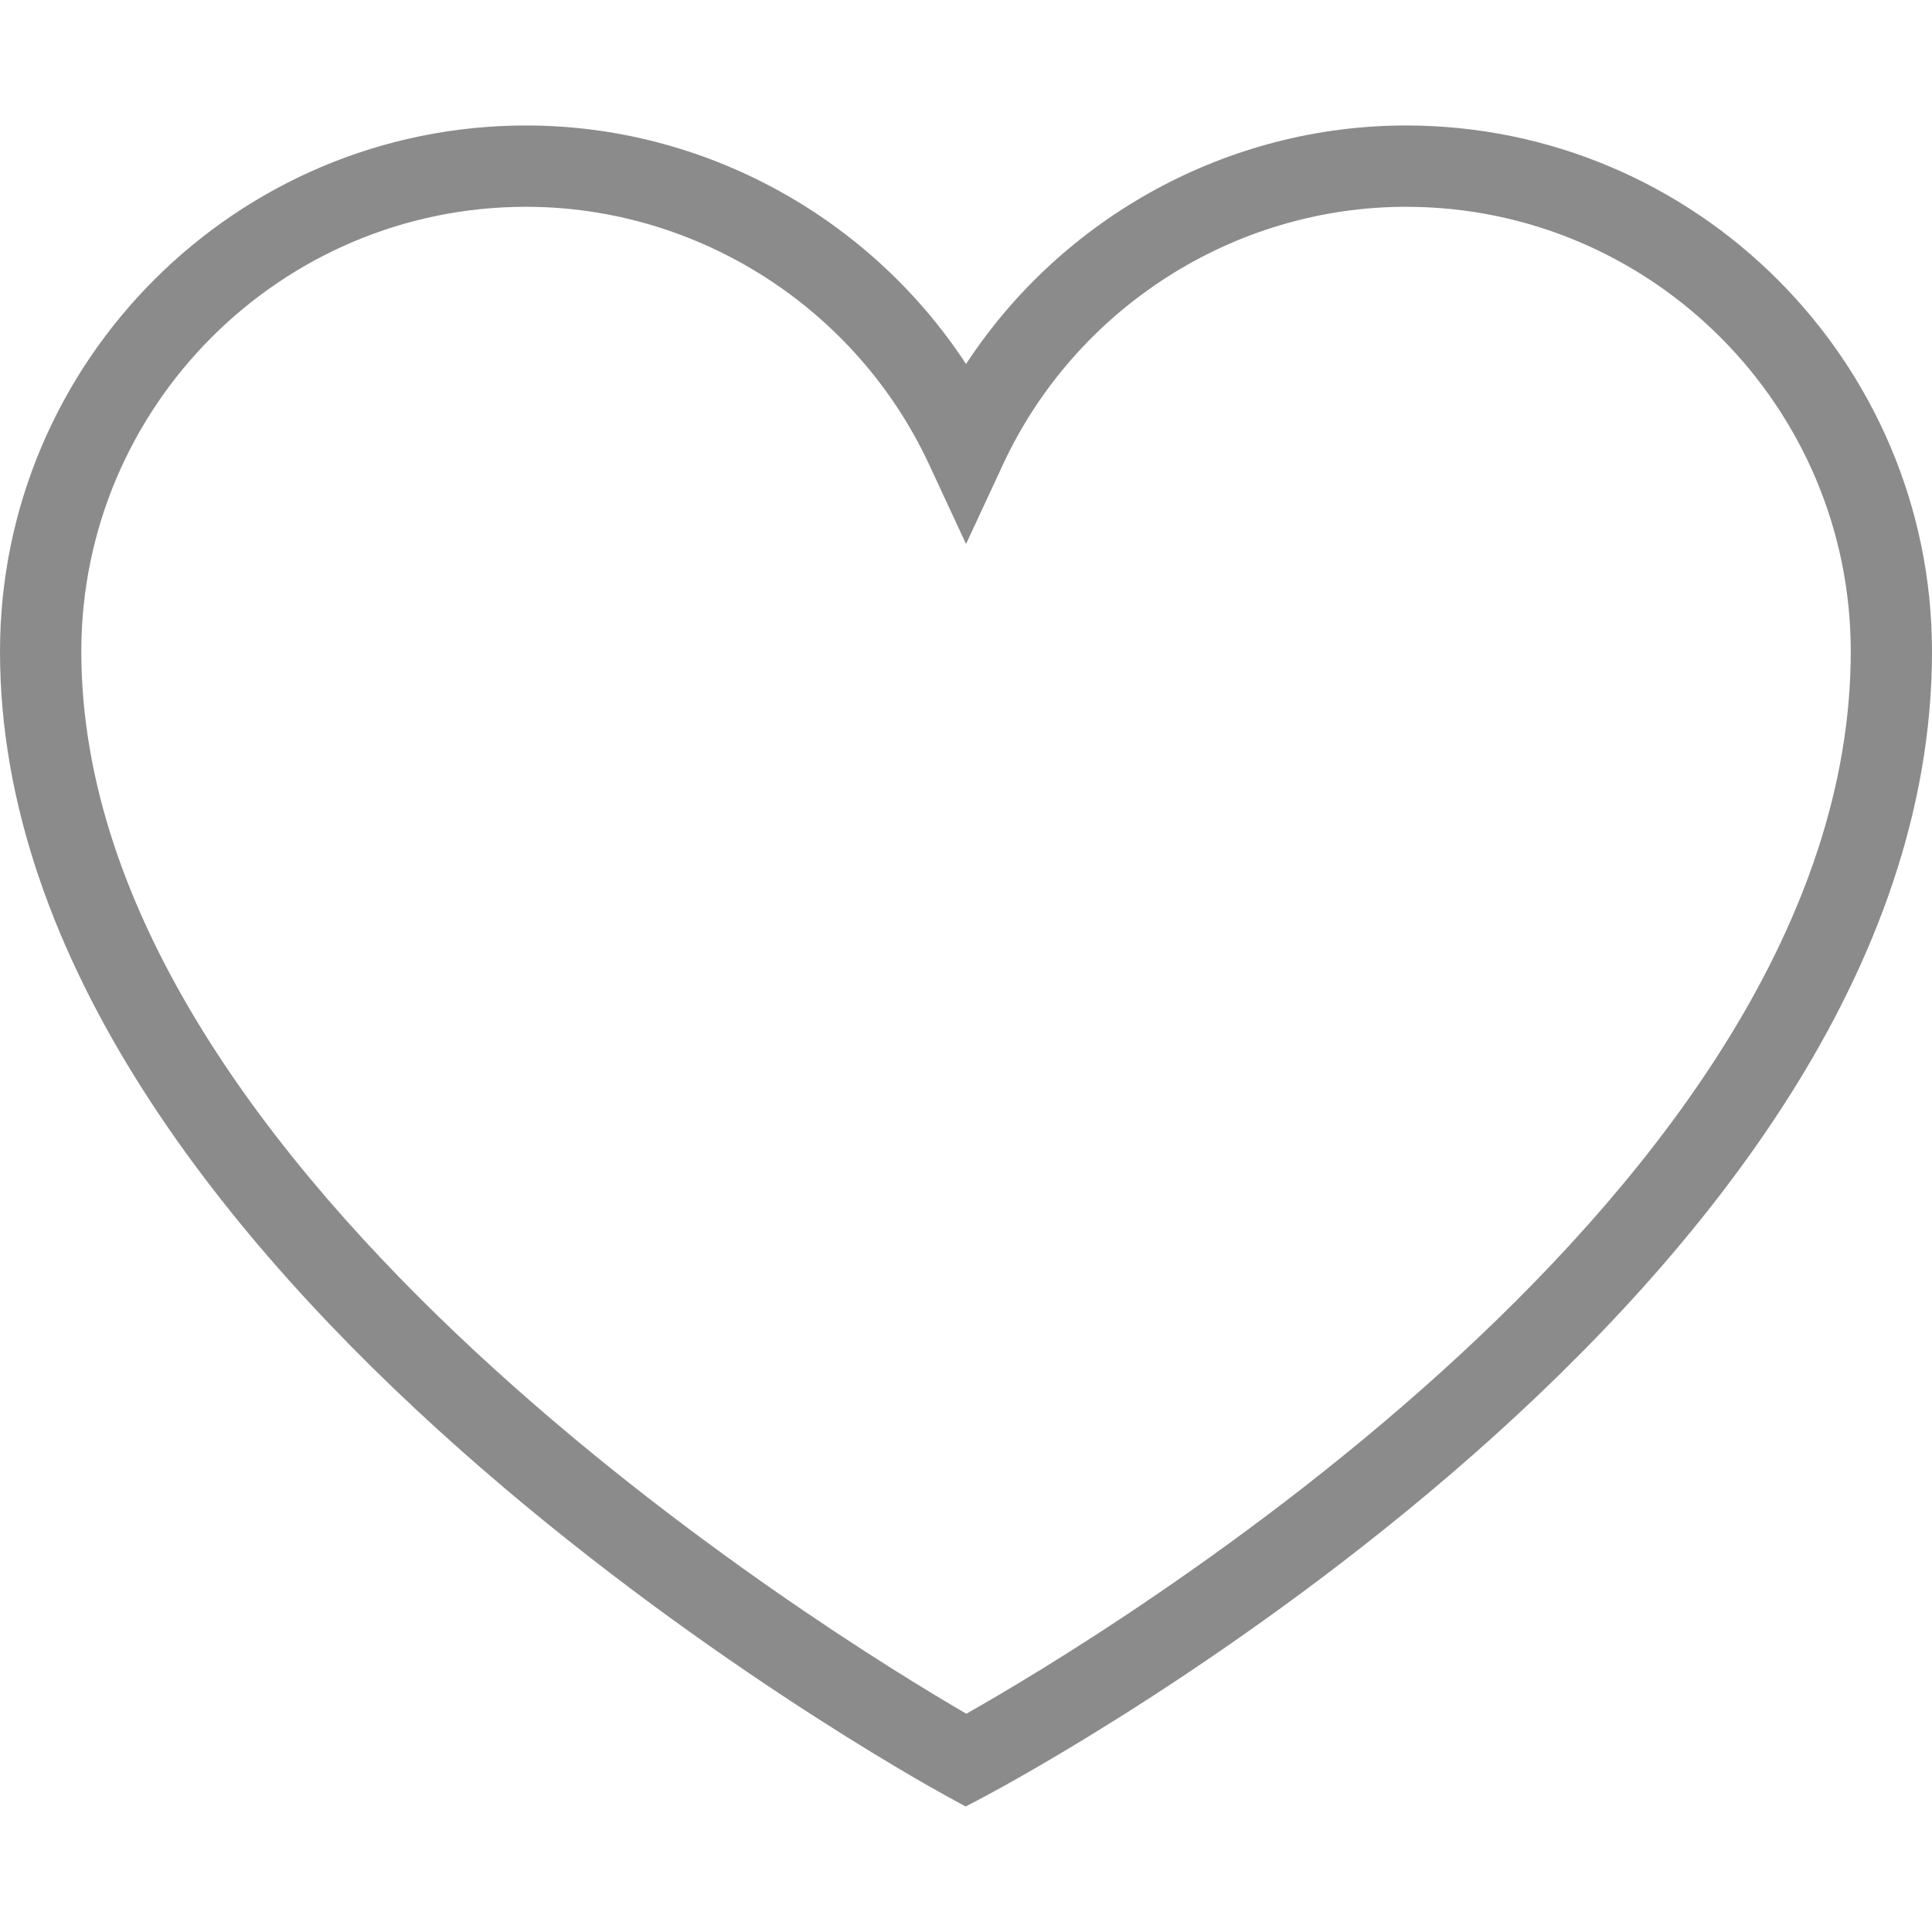 <?xml version="1.0"?>
<svg xmlns="http://www.w3.org/2000/svg" xmlns:xlink="http://www.w3.org/1999/xlink" version="1.1" id="Capa_1" x="0px" y="0px" viewBox="0 0 47.516 47.516" style="enable-background:new 0 0 47.516 47.516;" xml:space="preserve" width="512px" height="512px"><g><path d="M34.579,3.086c-4.382,0-8.453,2.253-10.82,5.867c-2.368-3.614-6.439-5.867-10.821-5.867C5.804,3.086,0,8.89,0,16.023  c0,15.254,22.328,27.629,23.279,28.149l0.472,0.258l0.475-0.252c0.951-0.503,23.29-12.508,23.29-28.155  C47.516,8.89,41.712,3.086,34.579,3.086z M23.766,42.148C20.544,40.276,2,28.936,2,16.023C2,9.993,6.907,5.086,12.938,5.086  c4.232,0,8.124,2.489,9.914,6.341l0.907,1.952l0.907-1.952c1.79-3.852,5.681-6.341,9.914-6.341c6.031,0,10.938,4.907,10.938,10.938  C45.516,29.275,26.994,40.324,23.766,42.148z" data-original="#000000" class="active-path" data-old_color="#000000" fill="#8B8B8B"/></g> </svg>
